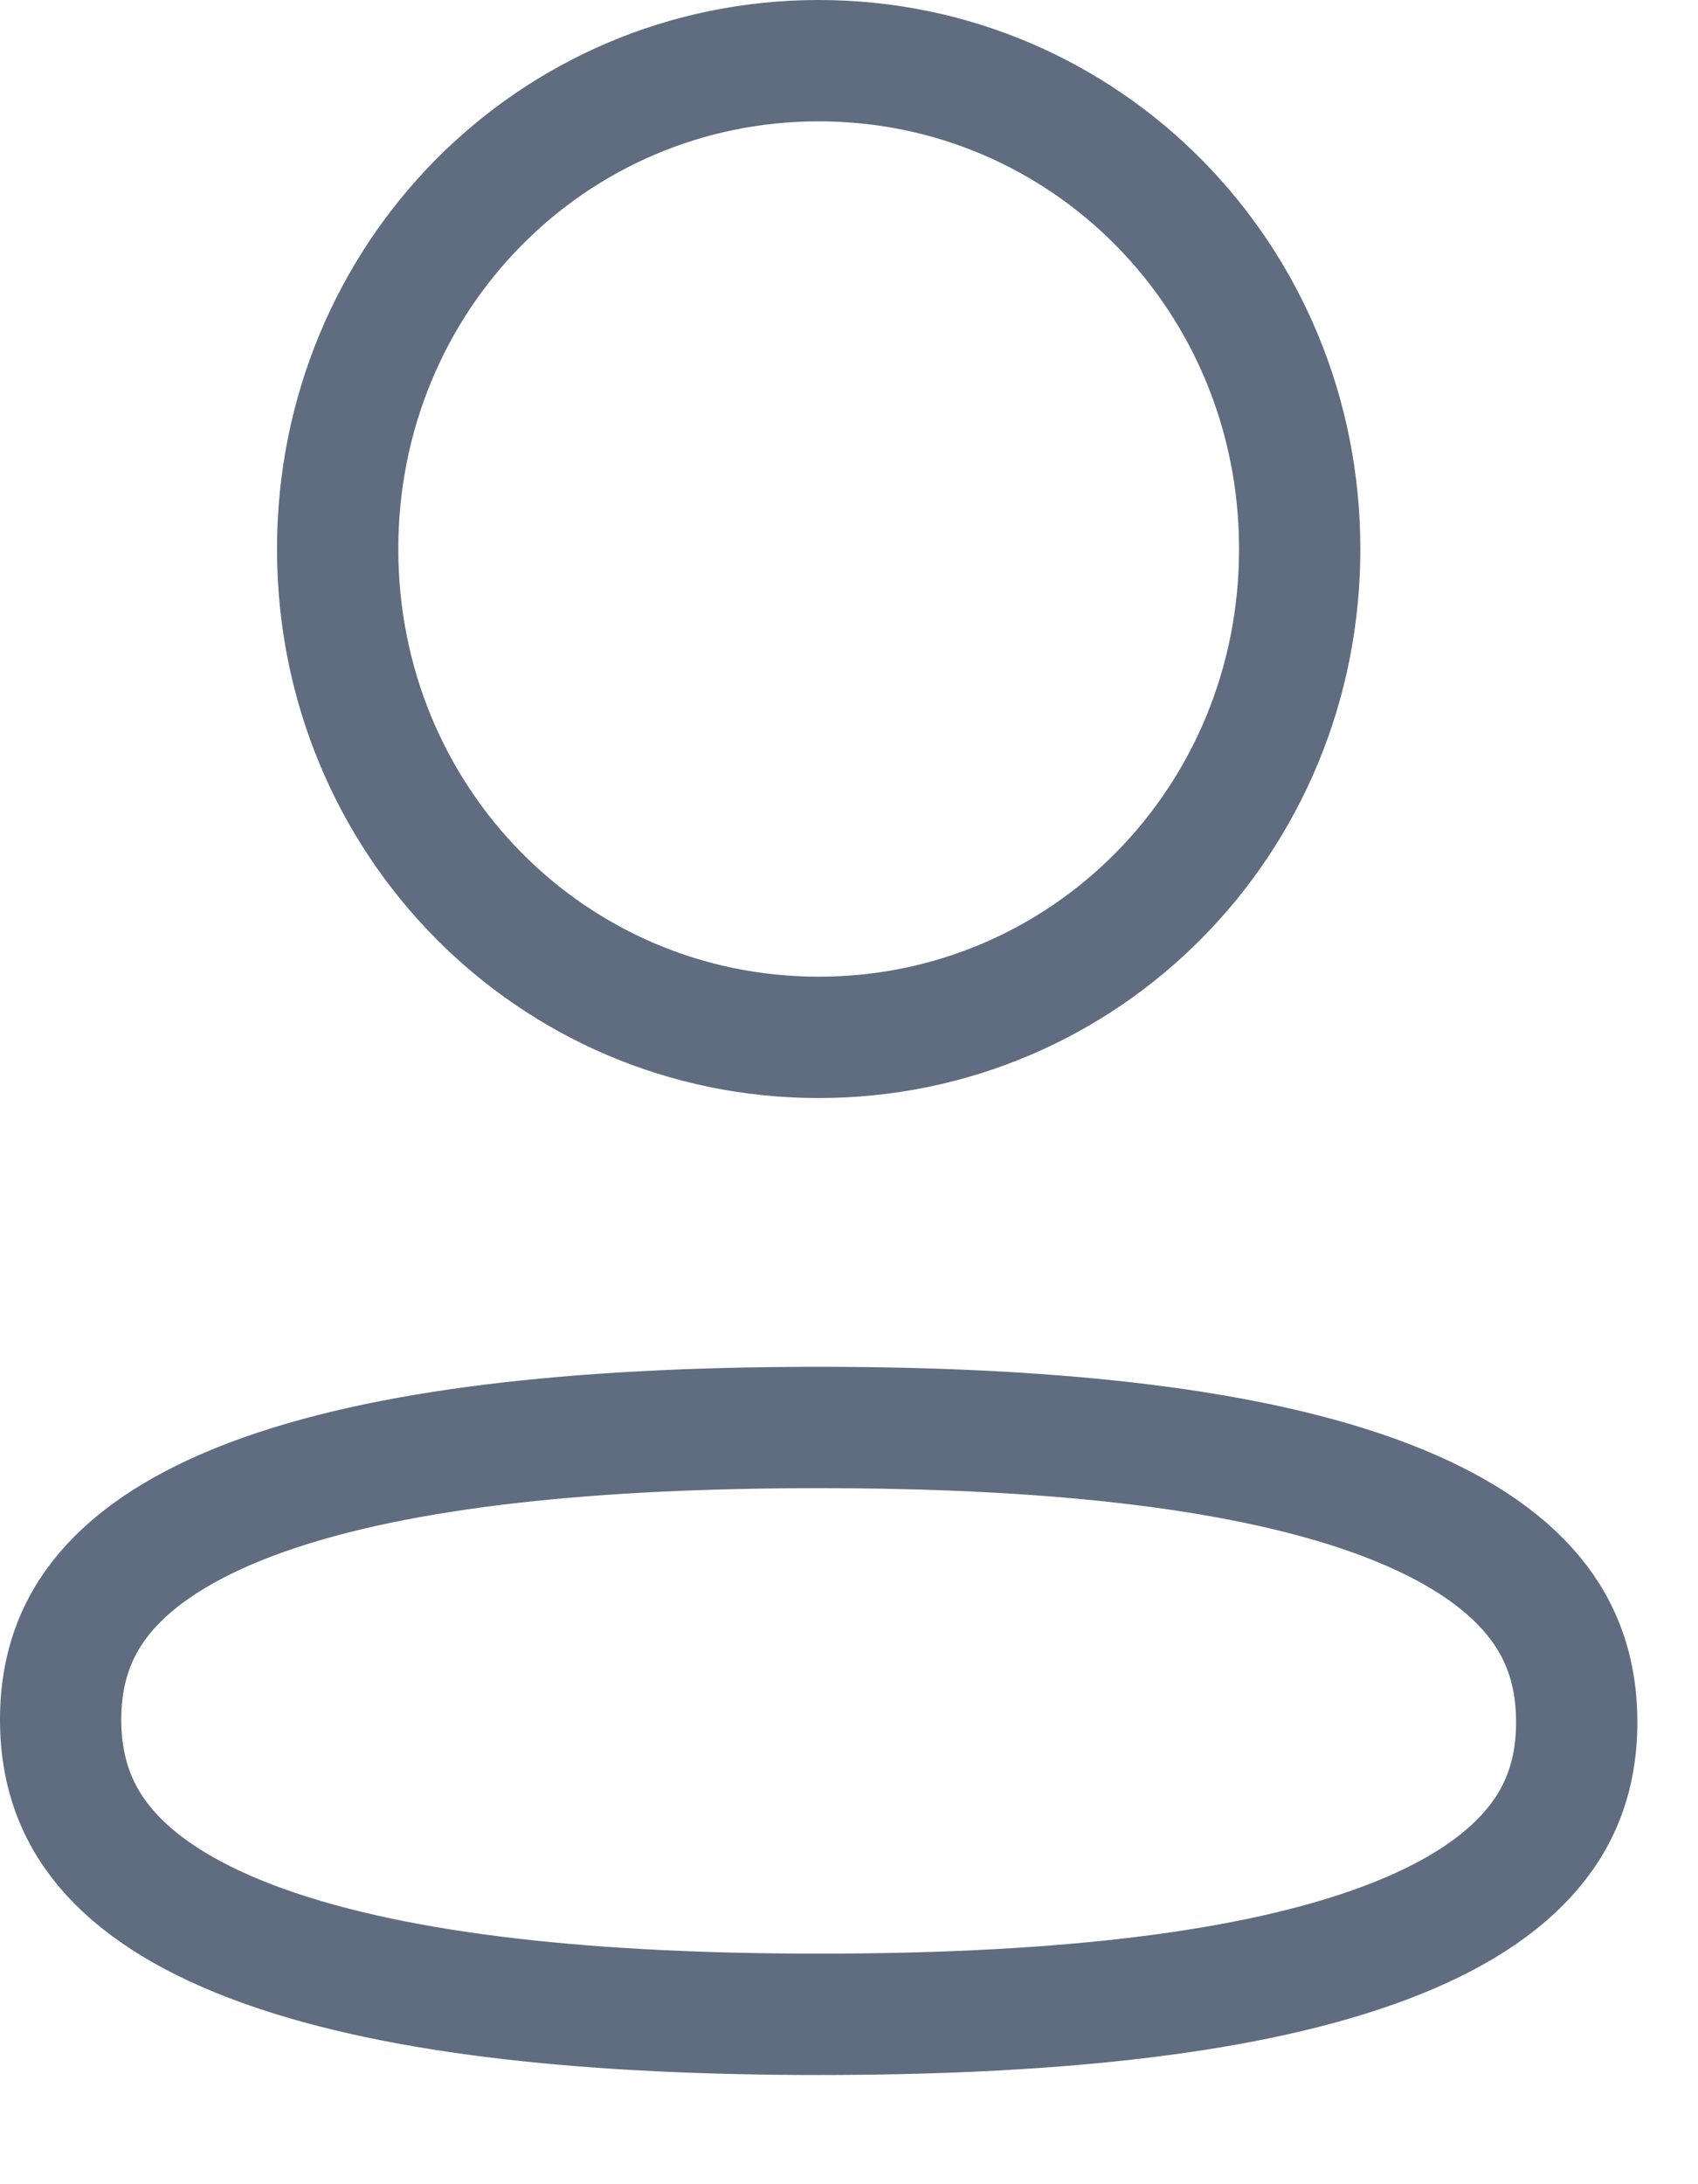 <svg width="14" height="18" viewBox="0 0 14 18" fill="none" xmlns="http://www.w3.org/2000/svg">
<path d="M0.5 14.172C0.5 13.714 0.648 13.362 0.912 13.073C1.186 12.773 1.606 12.519 2.176 12.317C3.325 11.911 4.941 11.764 6.75 11.764C8.568 11.764 10.183 11.915 11.329 12.326C11.898 12.531 12.316 12.787 12.589 13.089C12.852 13.379 13 13.733 13 14.192C13 14.65 12.852 15.002 12.588 15.29C12.314 15.591 11.894 15.845 11.323 16.047C10.175 16.453 8.559 16.6 6.75 16.6C4.932 16.6 3.317 16.448 2.171 16.037C1.602 15.833 1.184 15.577 0.911 15.275C0.648 14.984 0.5 14.63 0.5 14.172Z" stroke="#606C80"/>
<path d="M10.716 4.525C10.716 6.766 8.947 8.549 6.75 8.549C4.553 8.549 2.784 6.766 2.784 4.525C2.784 2.284 4.553 0.5 6.75 0.5C8.947 0.5 10.716 2.284 10.716 4.525Z" stroke="#606C80"/>
</svg>
